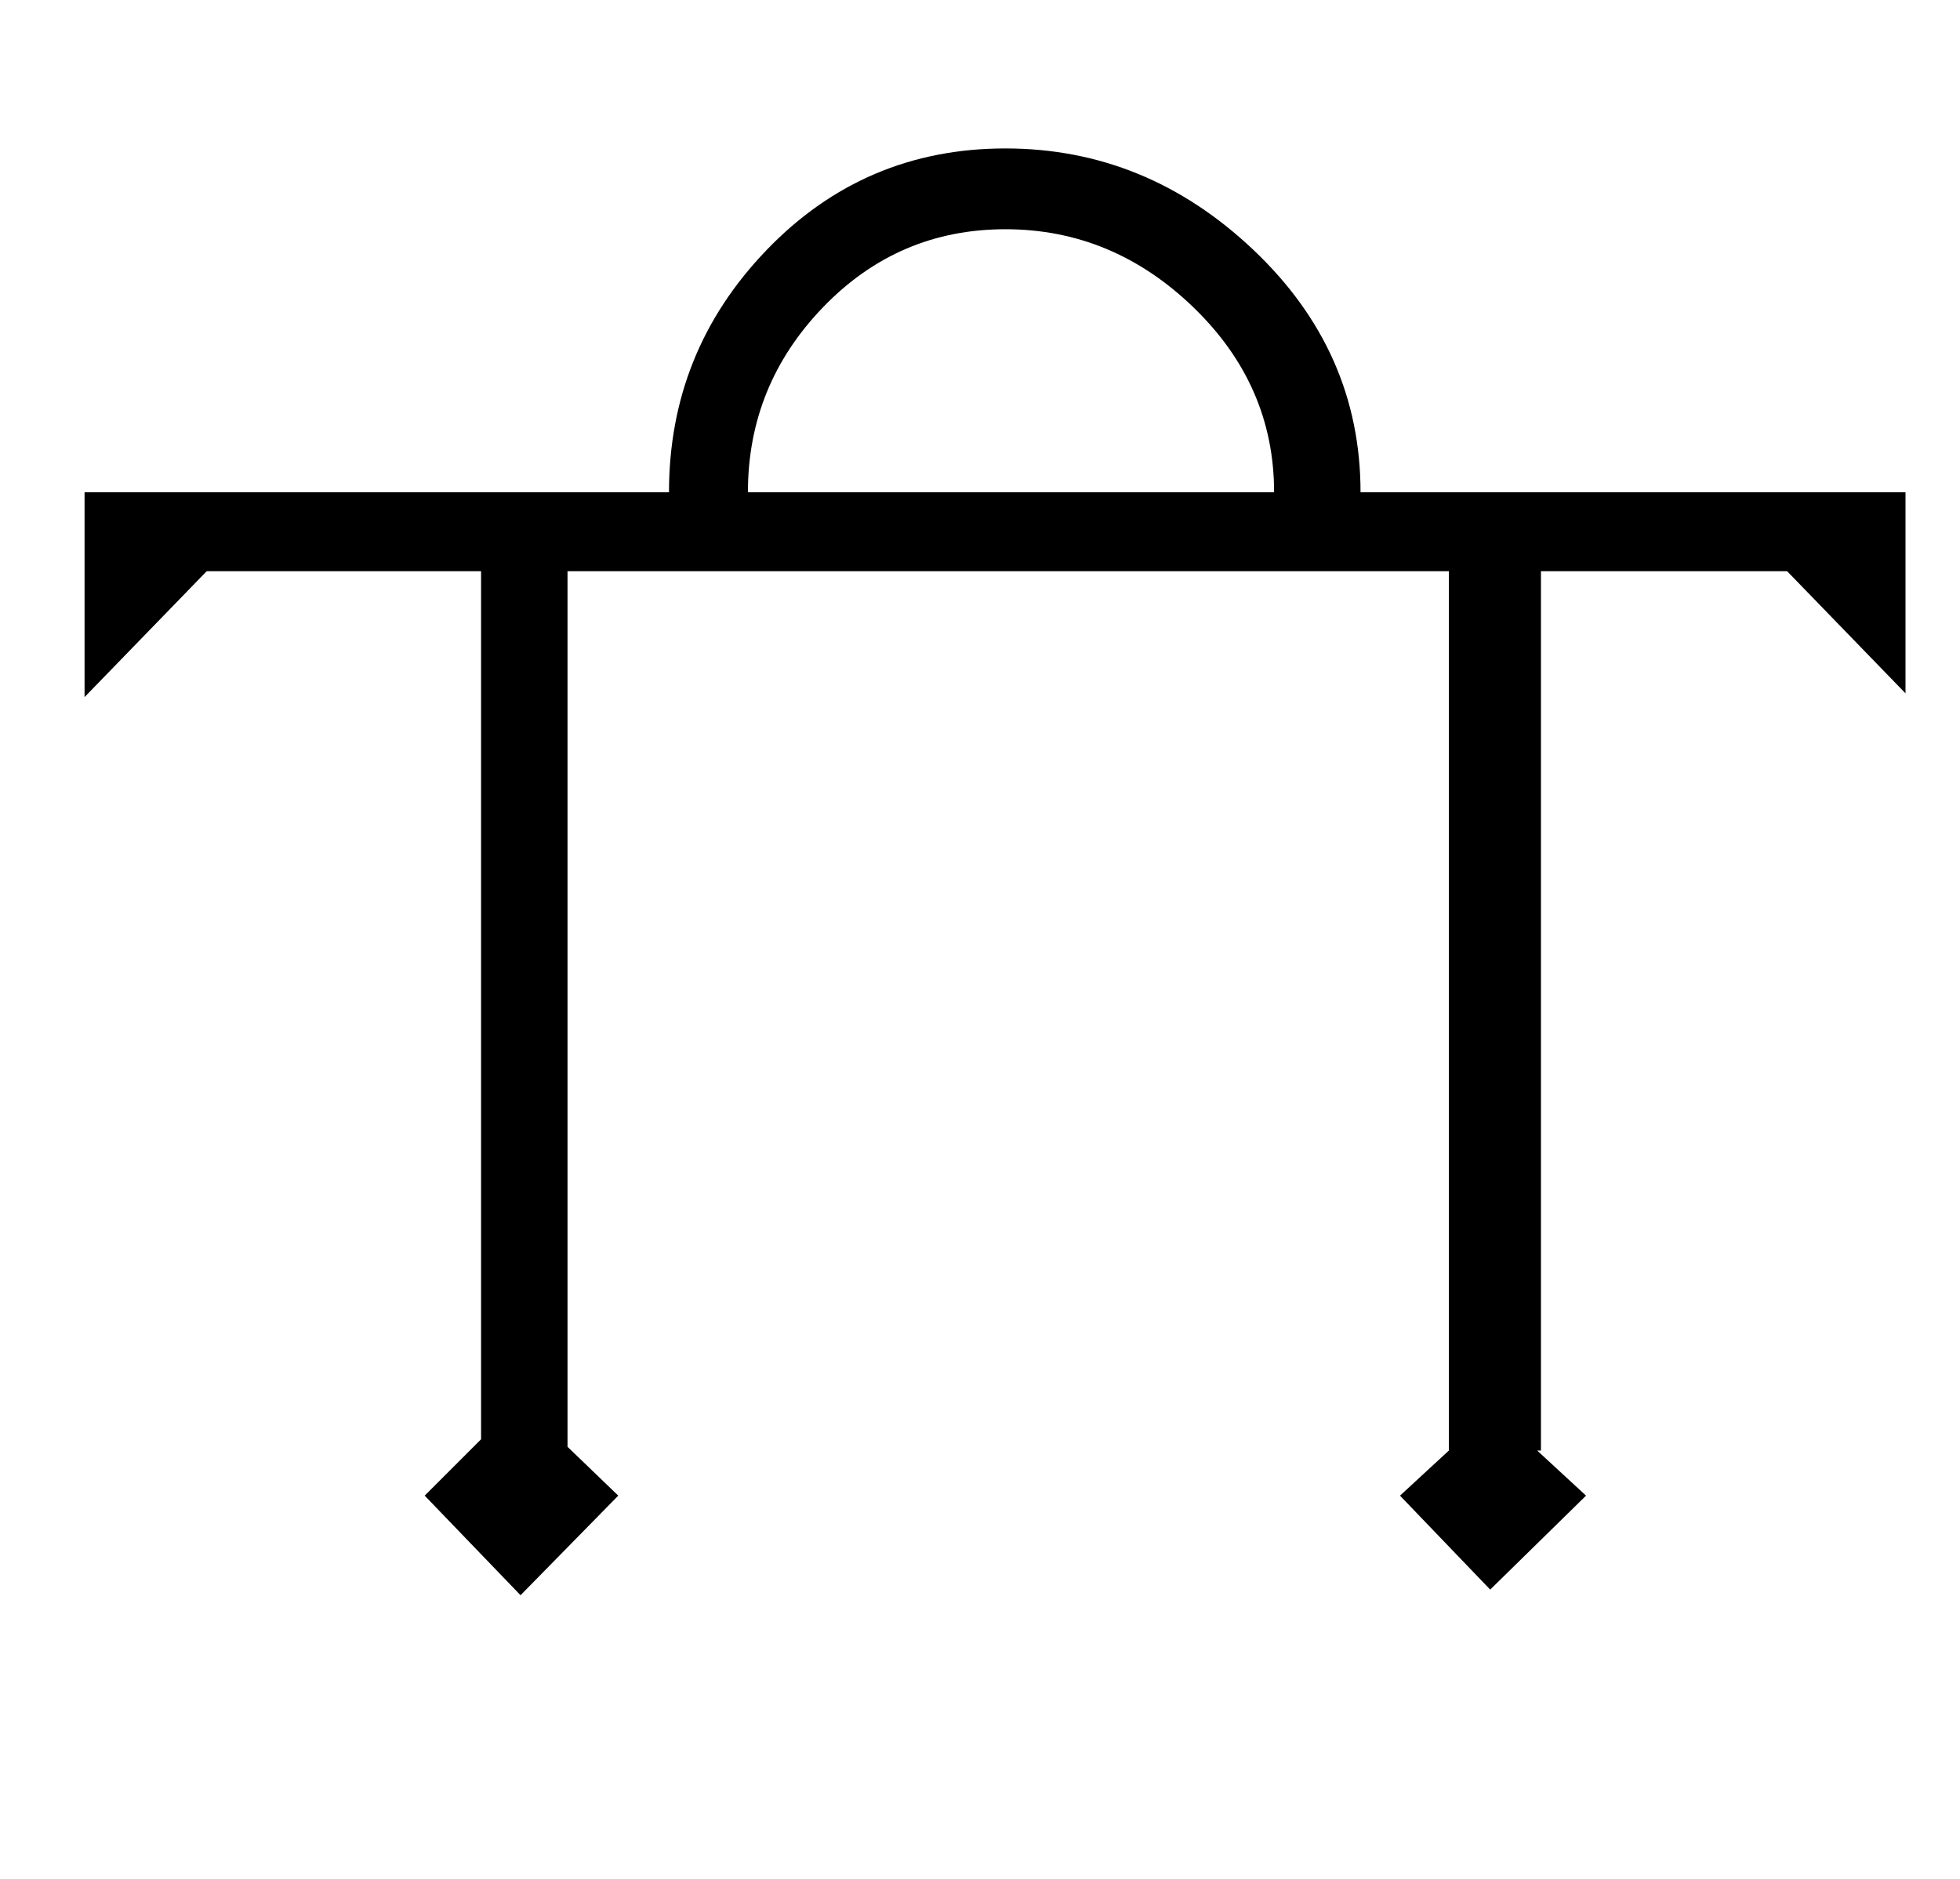<?xml version="1.0" standalone="no"?>
<!DOCTYPE svg PUBLIC "-//W3C//DTD SVG 1.1//EN" "http://www.w3.org/Graphics/SVG/1.1/DTD/svg11.dtd" >
<svg xmlns="http://www.w3.org/2000/svg" xmlns:xlink="http://www.w3.org/1999/xlink" version="1.1" viewBox="-10 0 1043 1000">
   <path fill="currentColor"
d="M1004 369l-63 -65h-131v468h-2l26 24l-51 50l-48 -50l26 -24v0v-468h-469v466l27 26l-52 53l-51 -53l30 -30v-462h-146l-65 67v-109h311q0 -75 52 -129t127 -54t132 54t57 129h290v107zM668 262q0 -57 -43 -98.5t-100 -41.5t-97 41.5t-40 98.5h280z" />
</svg>
